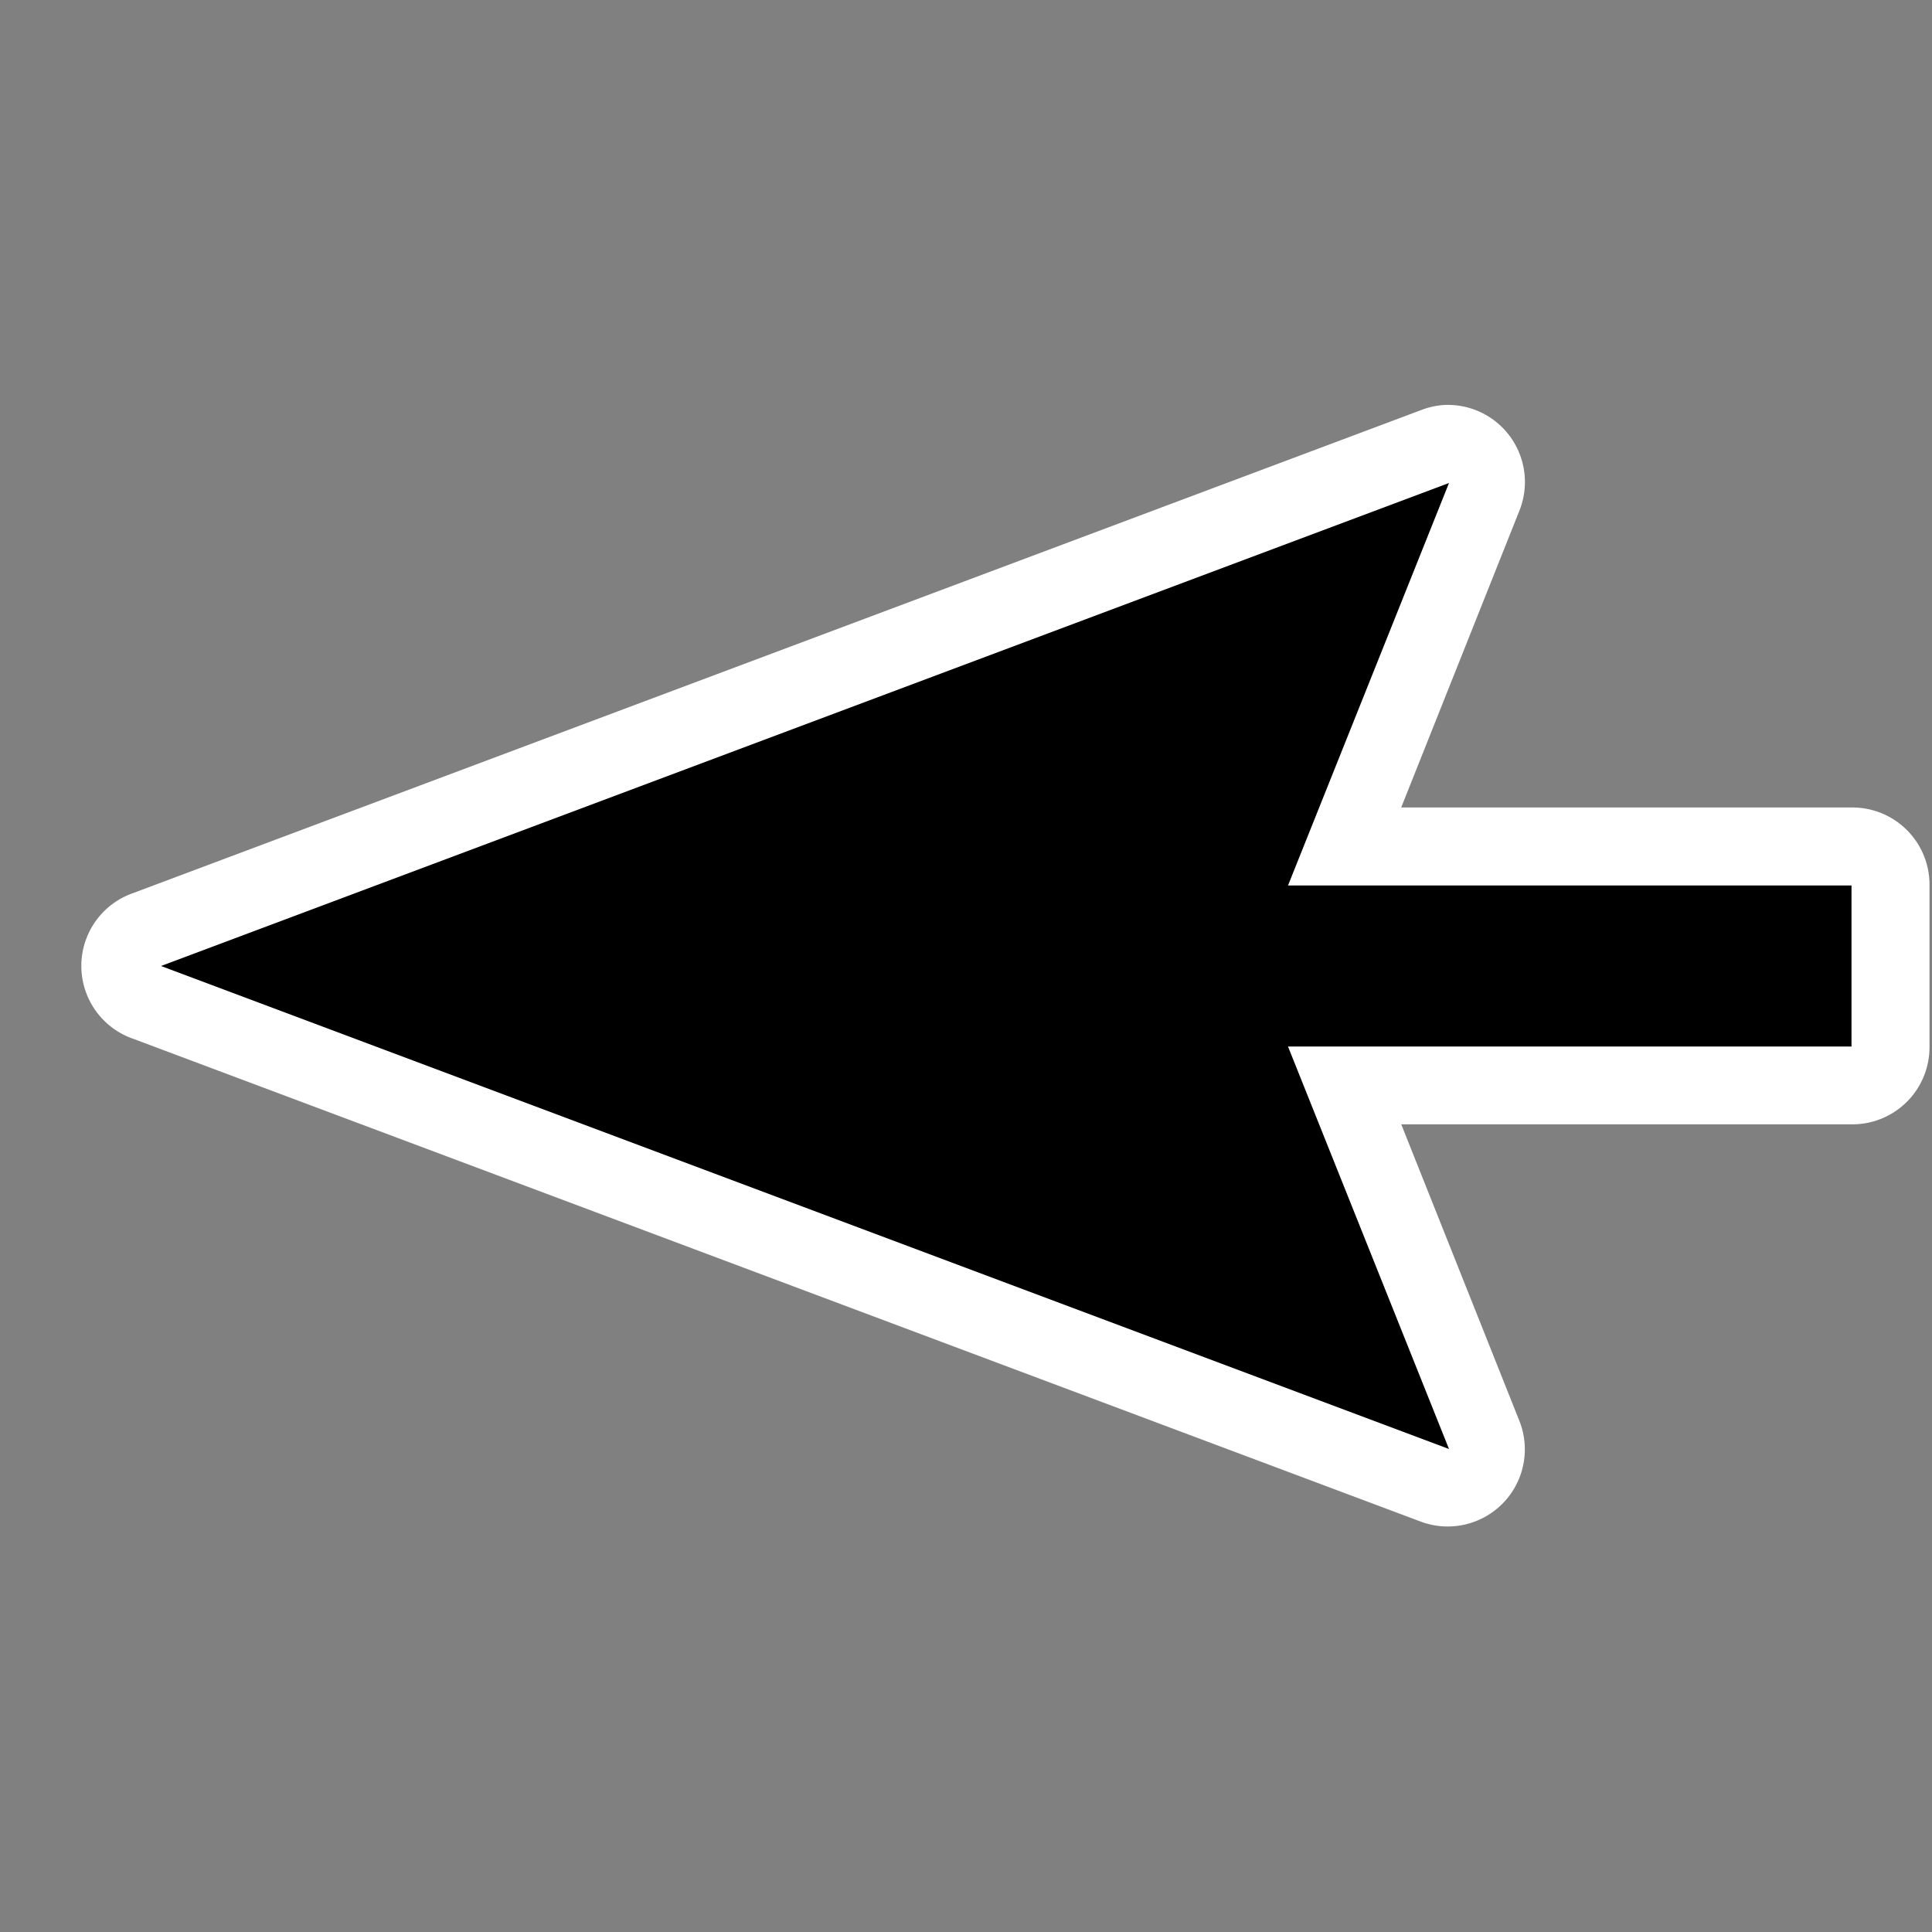 <?xml version="1.0" encoding="UTF-8" standalone="no"?>
<svg
   xmlns:dc="http://purl.org/dc/elements/1.1/"
   xmlns:cc="http://creativecommons.org/ns#"
   xmlns:rdf="http://www.w3.org/1999/02/22-rdf-syntax-ns#"
   xmlns:svg="http://www.w3.org/2000/svg"
   xmlns="http://www.w3.org/2000/svg"
   xmlns:sodipodi="http://sodipodi.sourceforge.net/DTD/sodipodi-0.dtd"
   xmlns:inkscape="http://www.inkscape.org/namespaces/inkscape"
   id="pt_left"
   width="24"
   height="24"
   version="1.1"
   inkscape:version="0.48.3.1 r9886"
   sodipodi:docname="pt_left.svg">
  <rect width="100%" height="100%" fill="#808080" stroke="none"/>
  <defs
     id="defs13" />
  <sodipodi:namedview
     pagecolor="#ffffff"
     bordercolor="#666666"
     borderopacity="1"
     objecttolerance="10"
     gridtolerance="10"
     guidetolerance="10"
     inkscape:pageopacity="0"
     inkscape:pageshadow="2"
     inkscape:window-width="2560"
     inkscape:window-height="1524"
     id="namedview11"
     showgrid="true"
     inkscape:zoom="51.166667"
     inkscape:cx="12"
     inkscape:cy="12"
     inkscape:window-x="0"
     inkscape:window-y="34"
     inkscape:window-maximized="1"
     inkscape:current-layer="layer1">
    <inkscape:grid
       type="xygrid"
       id="grid2992"
       empspacing="4"
       visible="true"
       enabled="true"
       snapvisiblegridlinesonly="true" />
  </sodipodi:namedview>
  <g
     inkscape:groupmode="layer"
     inkscape:label="Background"
     style="display:none"
     id="g3">
    <path
       style="fill:#6dae48"
       d="M 0,0 0,24 24,24 24,0 z"
       id="path5"
       inkscape:connector-curvature="0" />
  </g>
  <g
     inkscape:groupmode="layer"
     id="layer1"
     inkscape:label="Layer"
     style="display:inline">
    <path
       sodipodi:type="inkscape:offset"
       inkscape:radius="0.95765471"
       inkscape:original="M 18 6 L 2 12 L 18 18 L 16 13 L 23 13 L 23 11 L 16 11 L 18 6 z "
       style="fill:#ffffff;fill-opacity:1;display:inline"
       id="path3774"
       d="m 17.938,5.031 a 0.958,0.958 0 0 0 -0.281,0.062 l -16,6 a 0.958,0.958 0 0 0 0,1.812 l 16,6 a 0.958,0.958 0 0 0 1.219,-1.25 l -1.469,-3.688 5.594,0 A 0.958,0.958 0 0 0 23.969,13 l 0,-2 A 0.958,0.958 0 0 0 23,10.031 l -5.594,0 1.469,-3.688 a 0.958,0.958 0 0 0 -0.938,-1.312 z" />
  </g>
  <g
     inkscape:groupmode="layer"
     inkscape:label="Arrow"
     id="g7"
     style="display:inline">
    <path
       d="m 23,13 -7,0 2,5 -16,-6 16,-6 -2,5 7,0 z"
       id="path9"
       inkscape:connector-curvature="0"
       sodipodi:nodetypes="cccccccc" />
  </g>
</svg>
